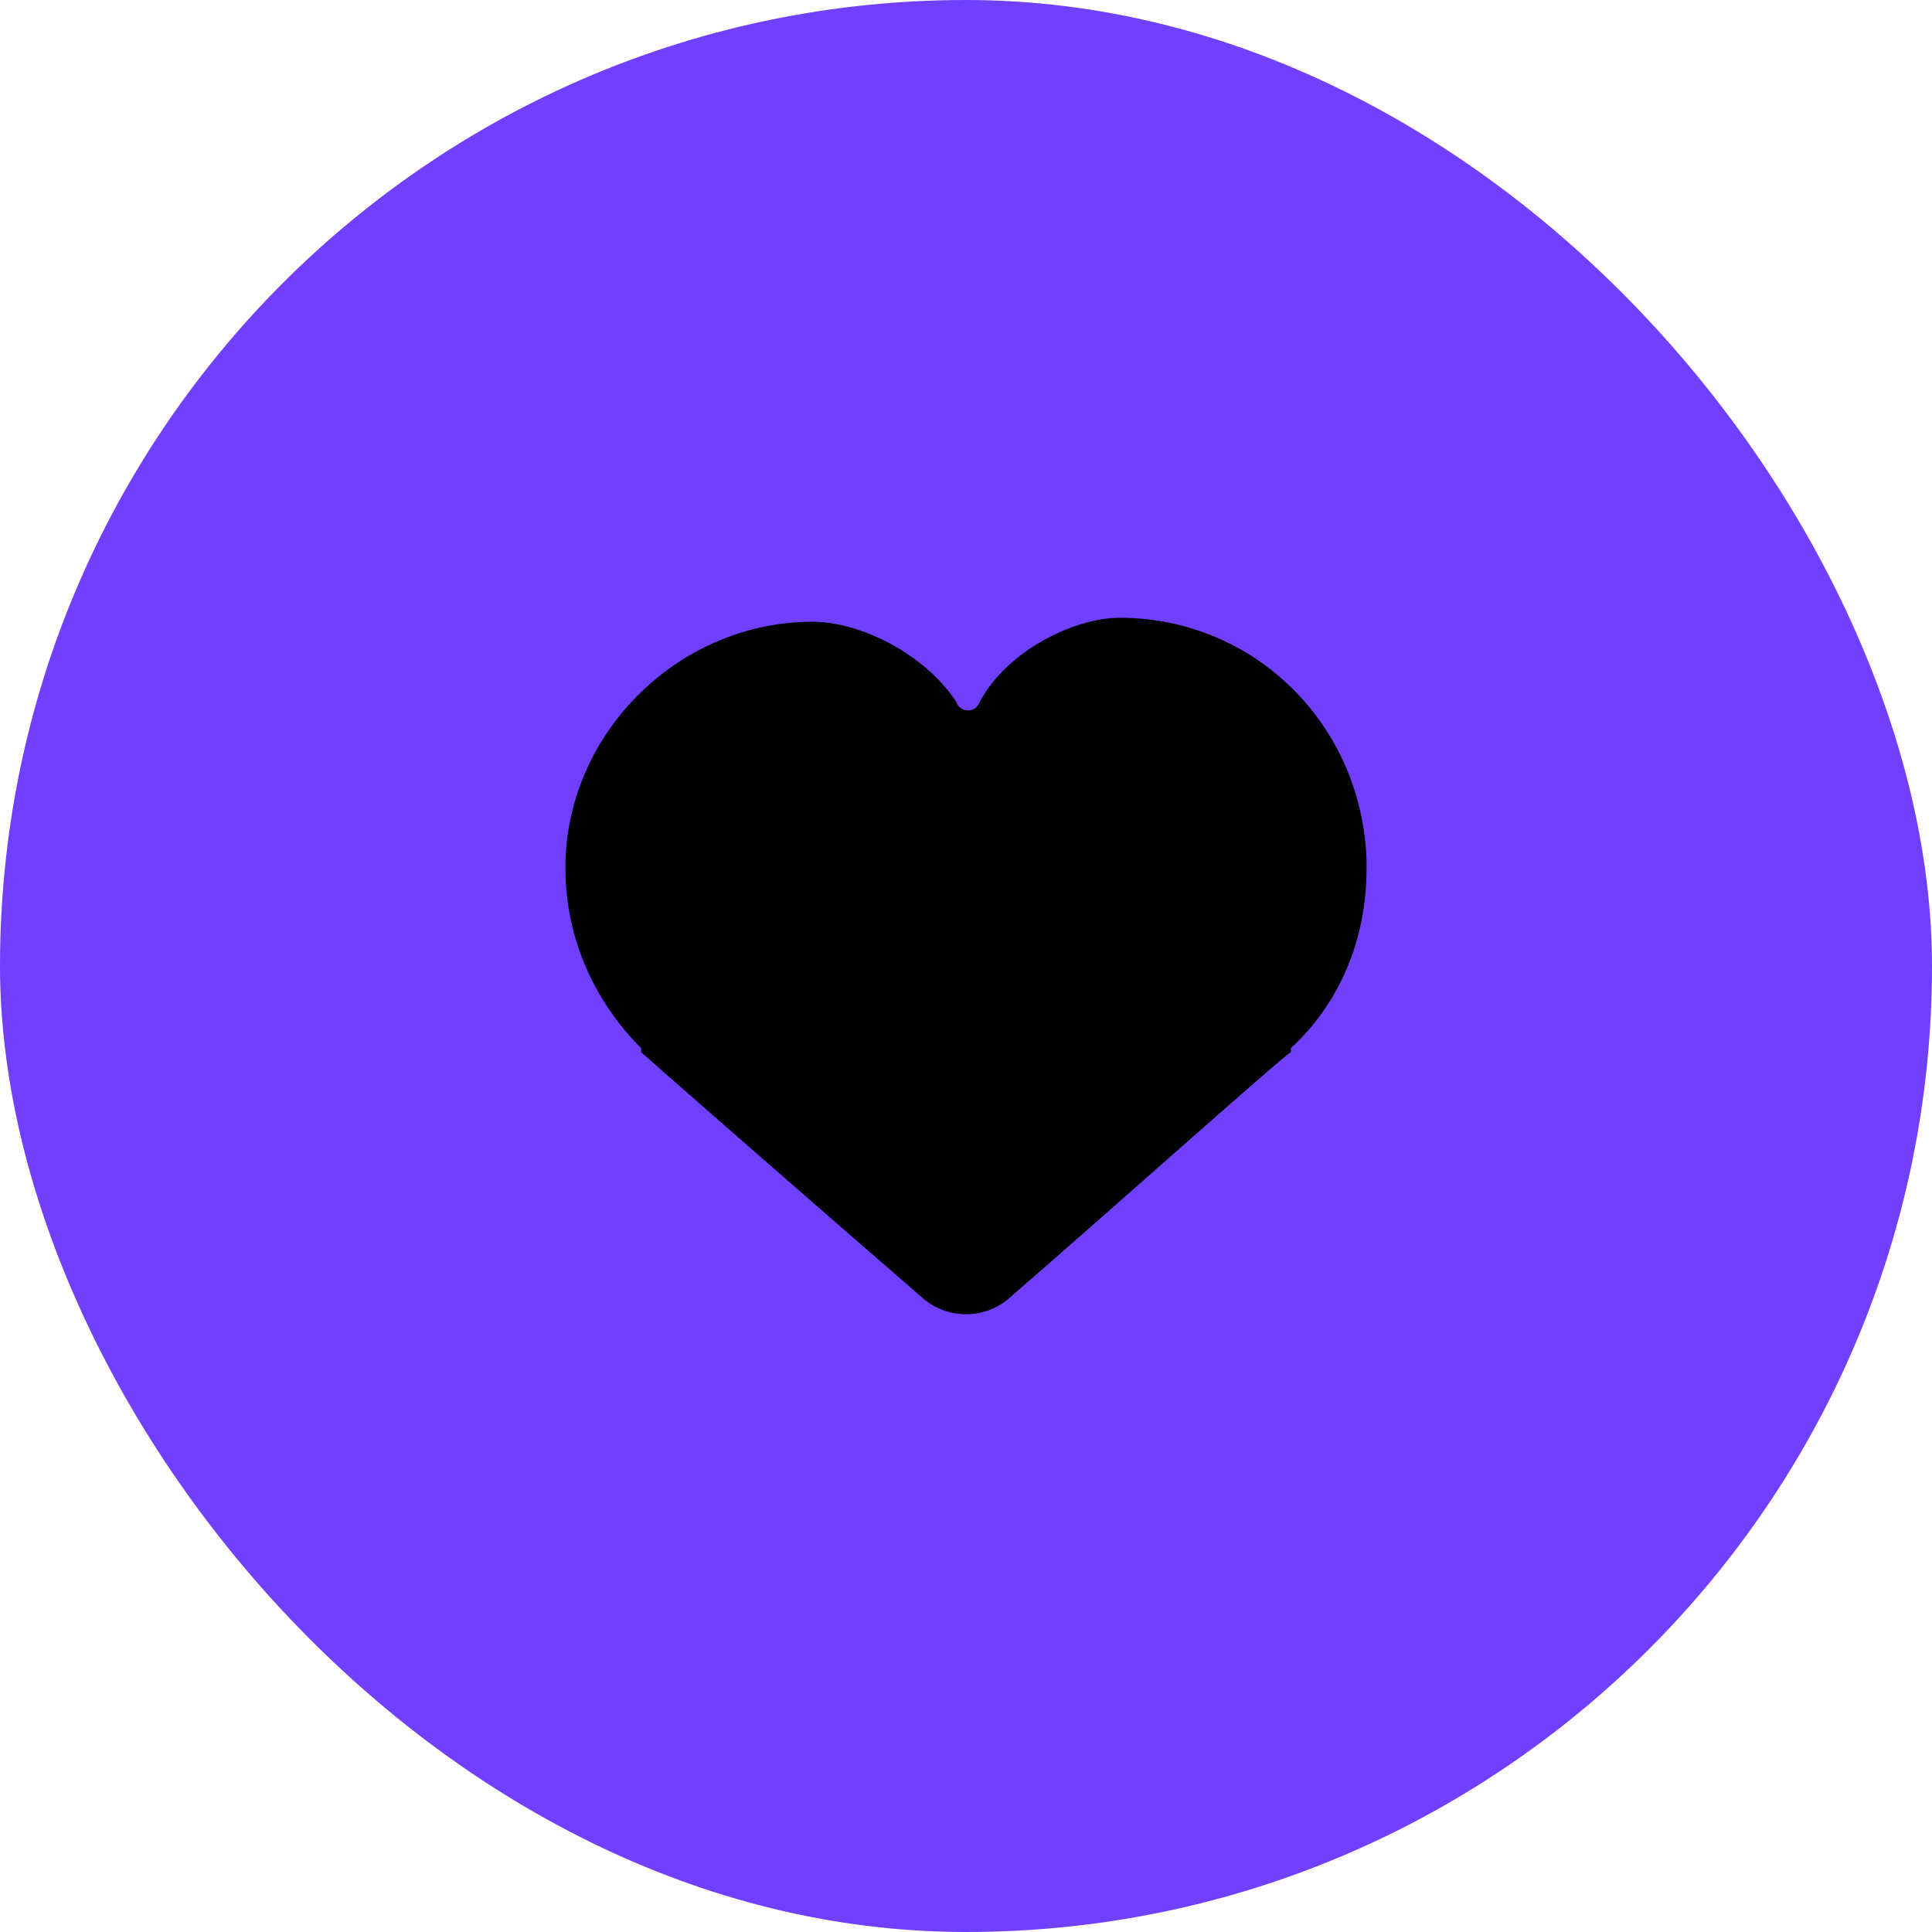 <svg width="82" height="82" viewBox="0 0 82 82" fill="none" xmlns="http://www.w3.org/2000/svg">
<rect width="82" height="82" rx="41" fill="#703FFF"/>
<path d="M58 36.539C57.831 30.787 53.264 26.22 47.512 26.22C45.652 26.22 42.776 27.573 41.592 29.772C41.423 30.28 40.746 30.28 40.577 29.772C39.224 27.742 36.517 26.389 34.488 26.389C28.905 26.389 24.169 30.956 24 36.539V36.877C24 39.752 25.184 42.459 27.214 44.489C27.214 44.489 27.214 44.489 27.214 44.658C27.383 44.827 35.502 51.932 39.224 55.145C40.239 55.991 41.761 55.991 42.776 55.145C46.498 51.932 54.448 44.827 54.786 44.658C54.786 44.658 54.786 44.658 54.786 44.489C56.816 42.628 58 39.922 58 36.877V36.539Z" fill="black"/>
</svg>
